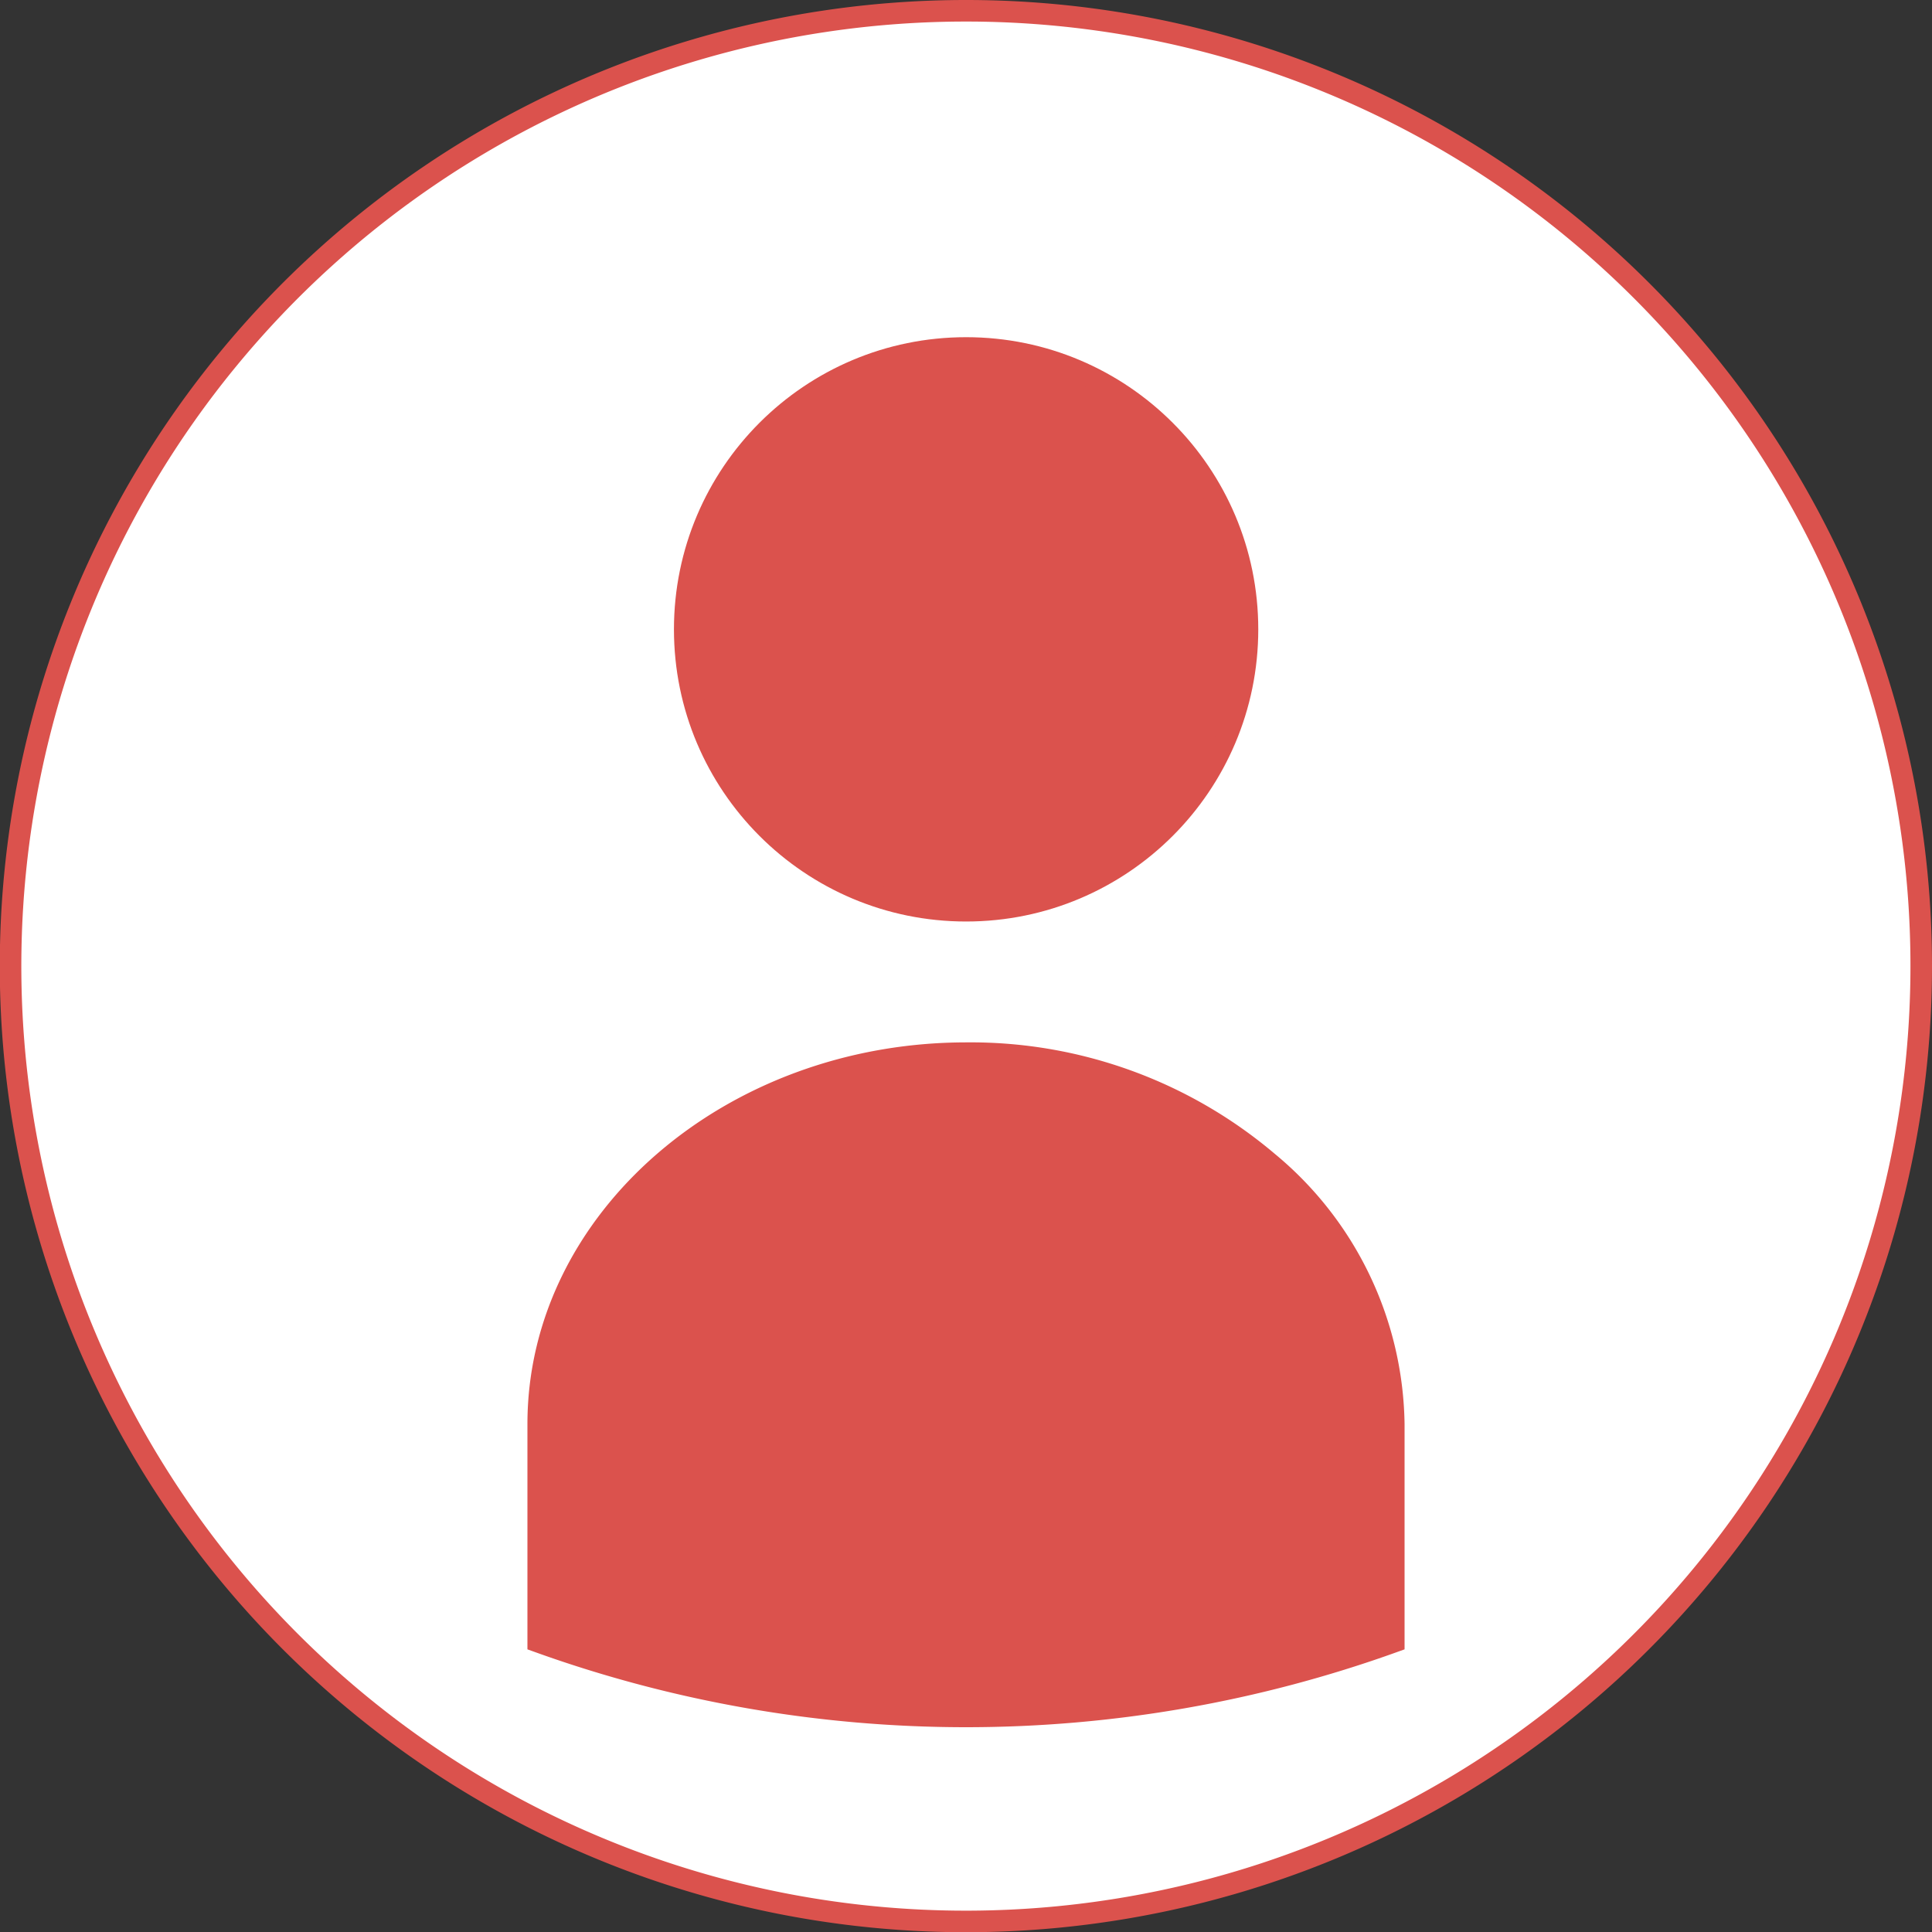 <svg id="Layer_1" data-name="Layer 1" xmlns="http://www.w3.org/2000/svg" viewBox="0 0 89.67 89.67"><rect x="0" y="0" width="89.67" height="89.67" fill="#333333" stroke="none"/><defs><style>.cls-1{fill:#fff;}.cls-1,.cls-2{stroke:#db524d;stroke-miterlimit:10;}.cls-2{fill:#db524d;}</style></defs><path class="cls-1" d="M89.17,44.85A44.34,44.34,0,1,1,44.85.5,44.33,44.33,0,0,1,89.17,44.85Z"/><circle class="cls-2" cx="44.84" cy="29.21" r="13.06"/><path class="cls-2" d="M64.69,66.09V76.2a58.62,58.62,0,0,1-39.71,0V66.09c0-9.46,8.94-17.21,19.87-17.21a21.33,21.33,0,0,1,14,5.06A16.06,16.06,0,0,1,64.69,66.09Z"/></svg>